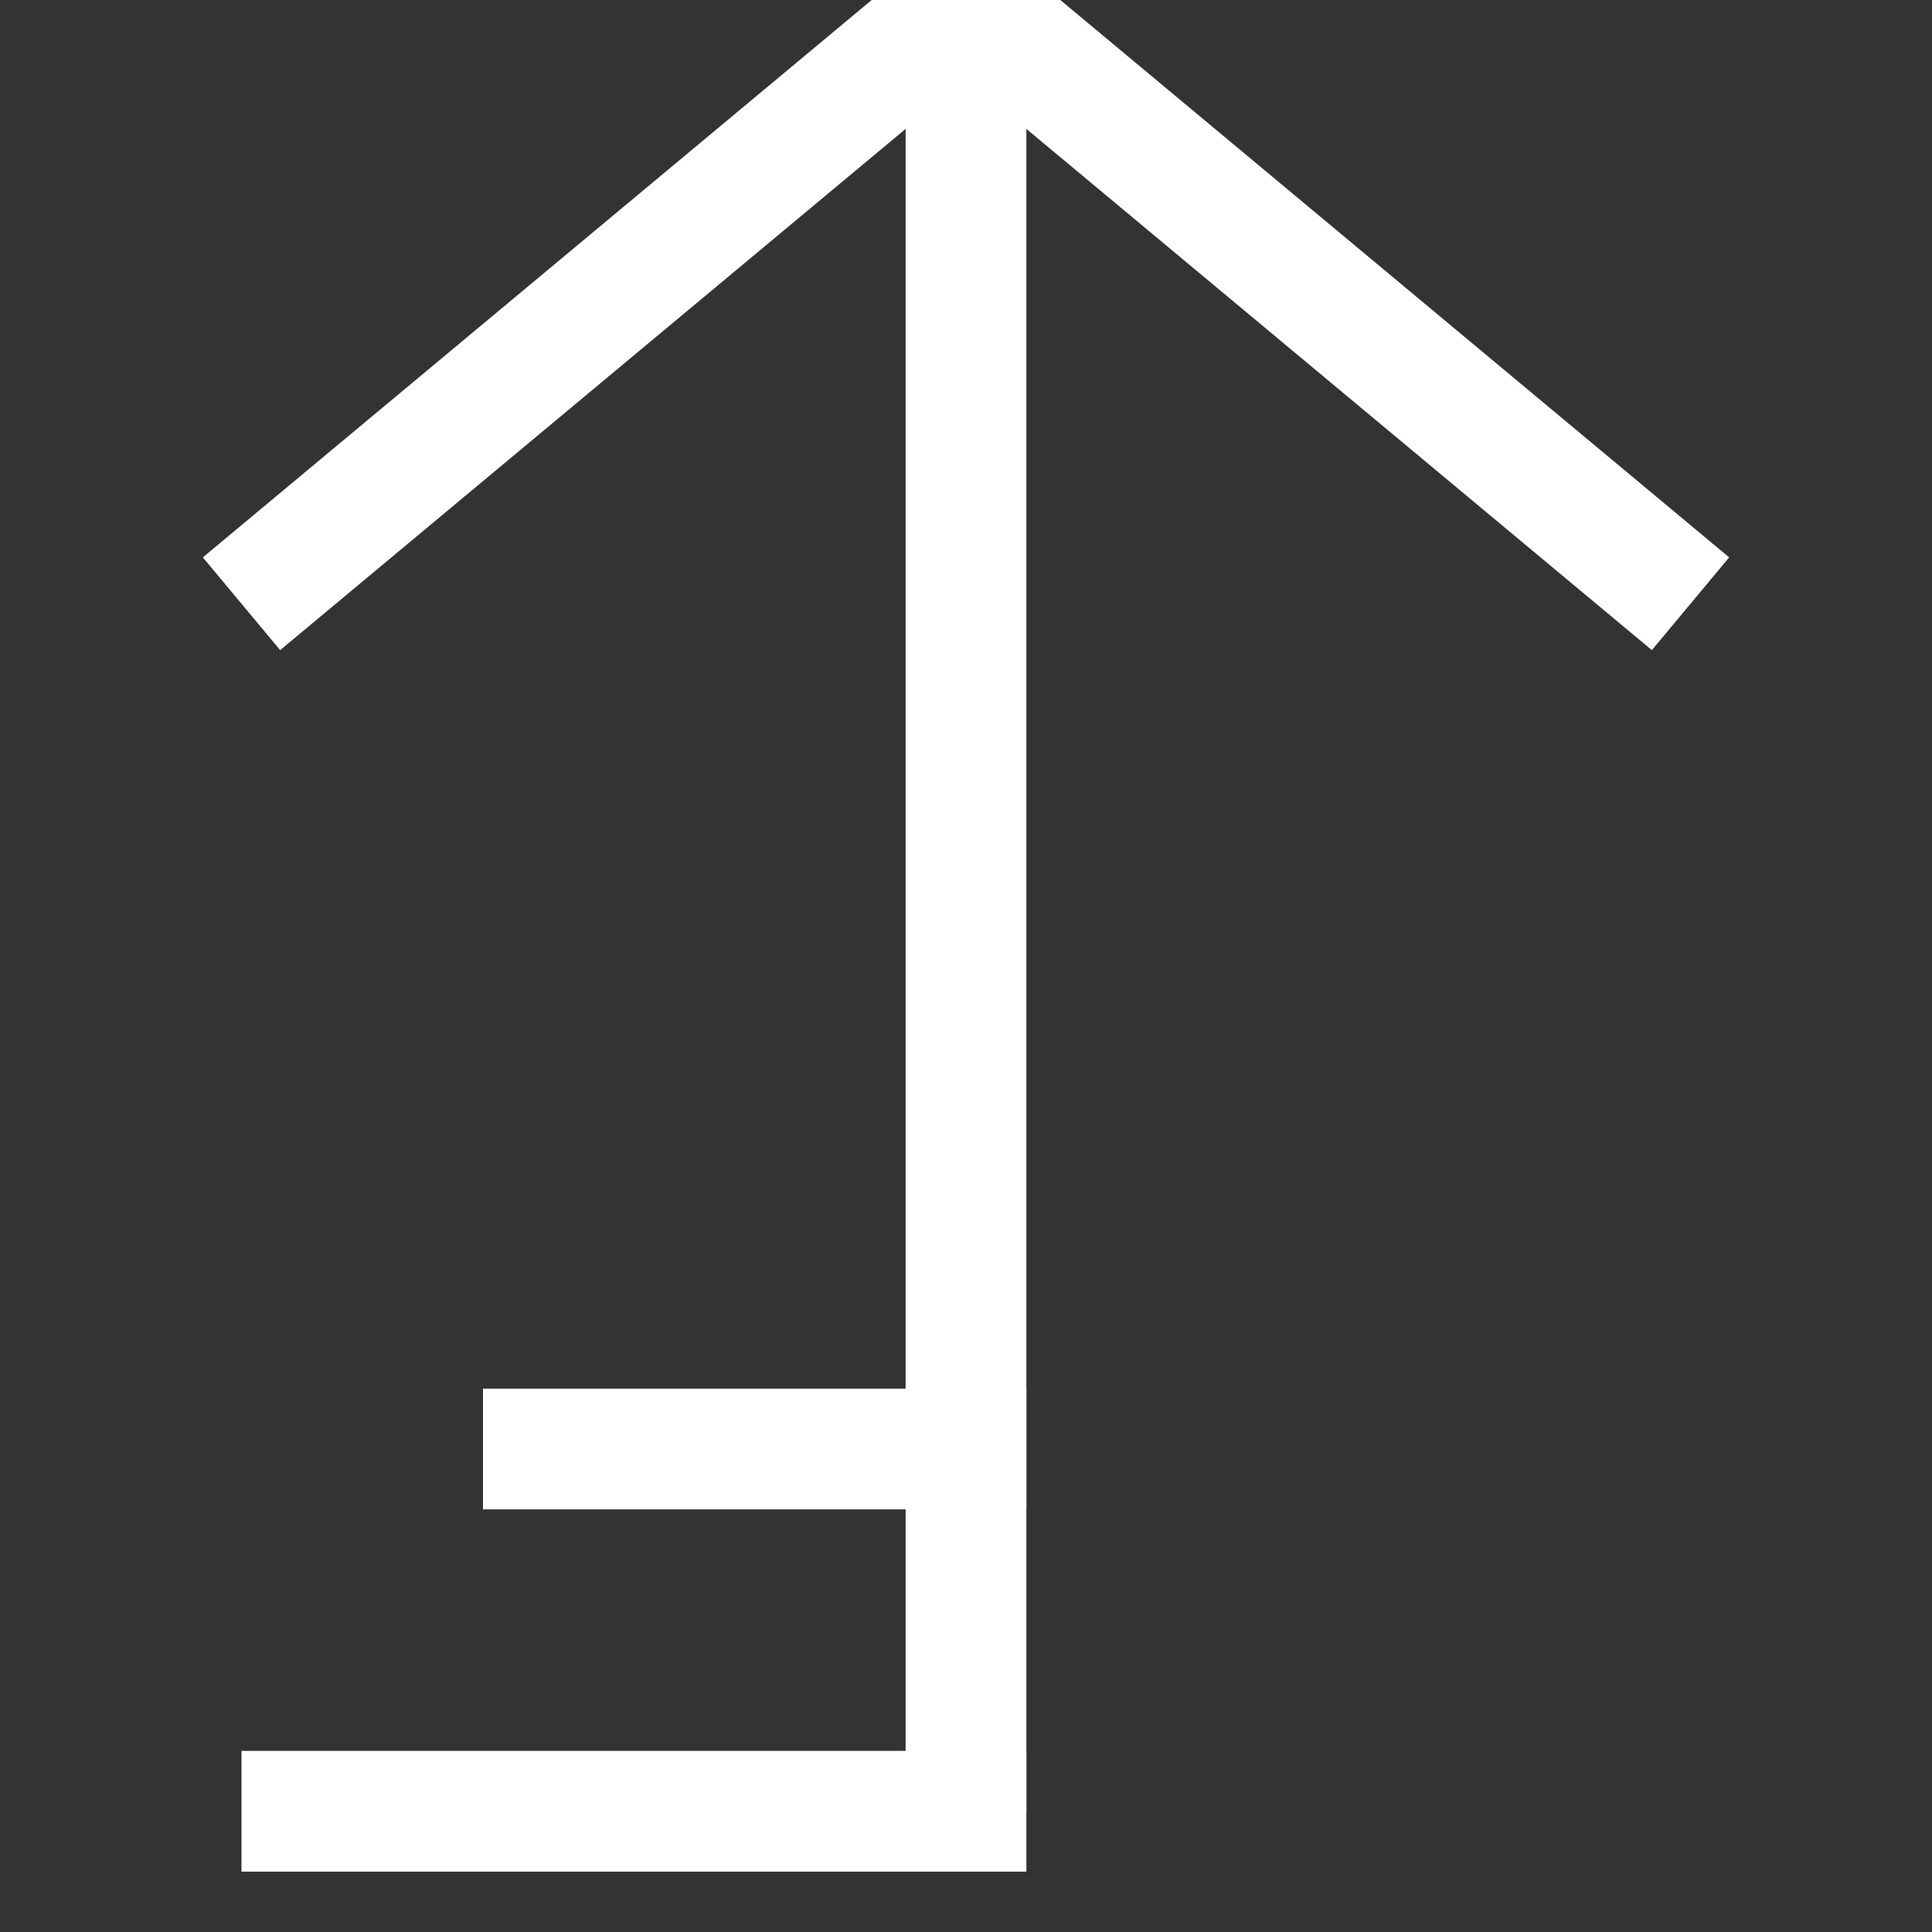 <?xml version="1.0" standalone="no"?>
<svg xmlns="http://www.w3.org/2000/svg"
     version="1.1" width="16" height="16">
         <rect width="100%" height="100%" fill="#333333" stroke="none"/>
         <g>
            <line x1="2" y1="5" x2="8" y2="0" stroke="white" stroke-width="1" fill="none"></line>
            <line x1="8" y1="0" x2="14" y2="5" stroke="white" stroke-width="1" fill="none"></line>
            <line x1="8" y1="0" x2="8" y2="15" stroke="white" stroke-width="1" fill="none"></line>
            <line x1="2" y1="15" x2="8.5" y2="15" stroke="white" stroke-width="1" fill="none"></line>
            <line x1="4" y1="12" x2="8.5" y2="12" stroke="white" stroke-width="1" fill="none"></line>
         </g>
      </svg>
